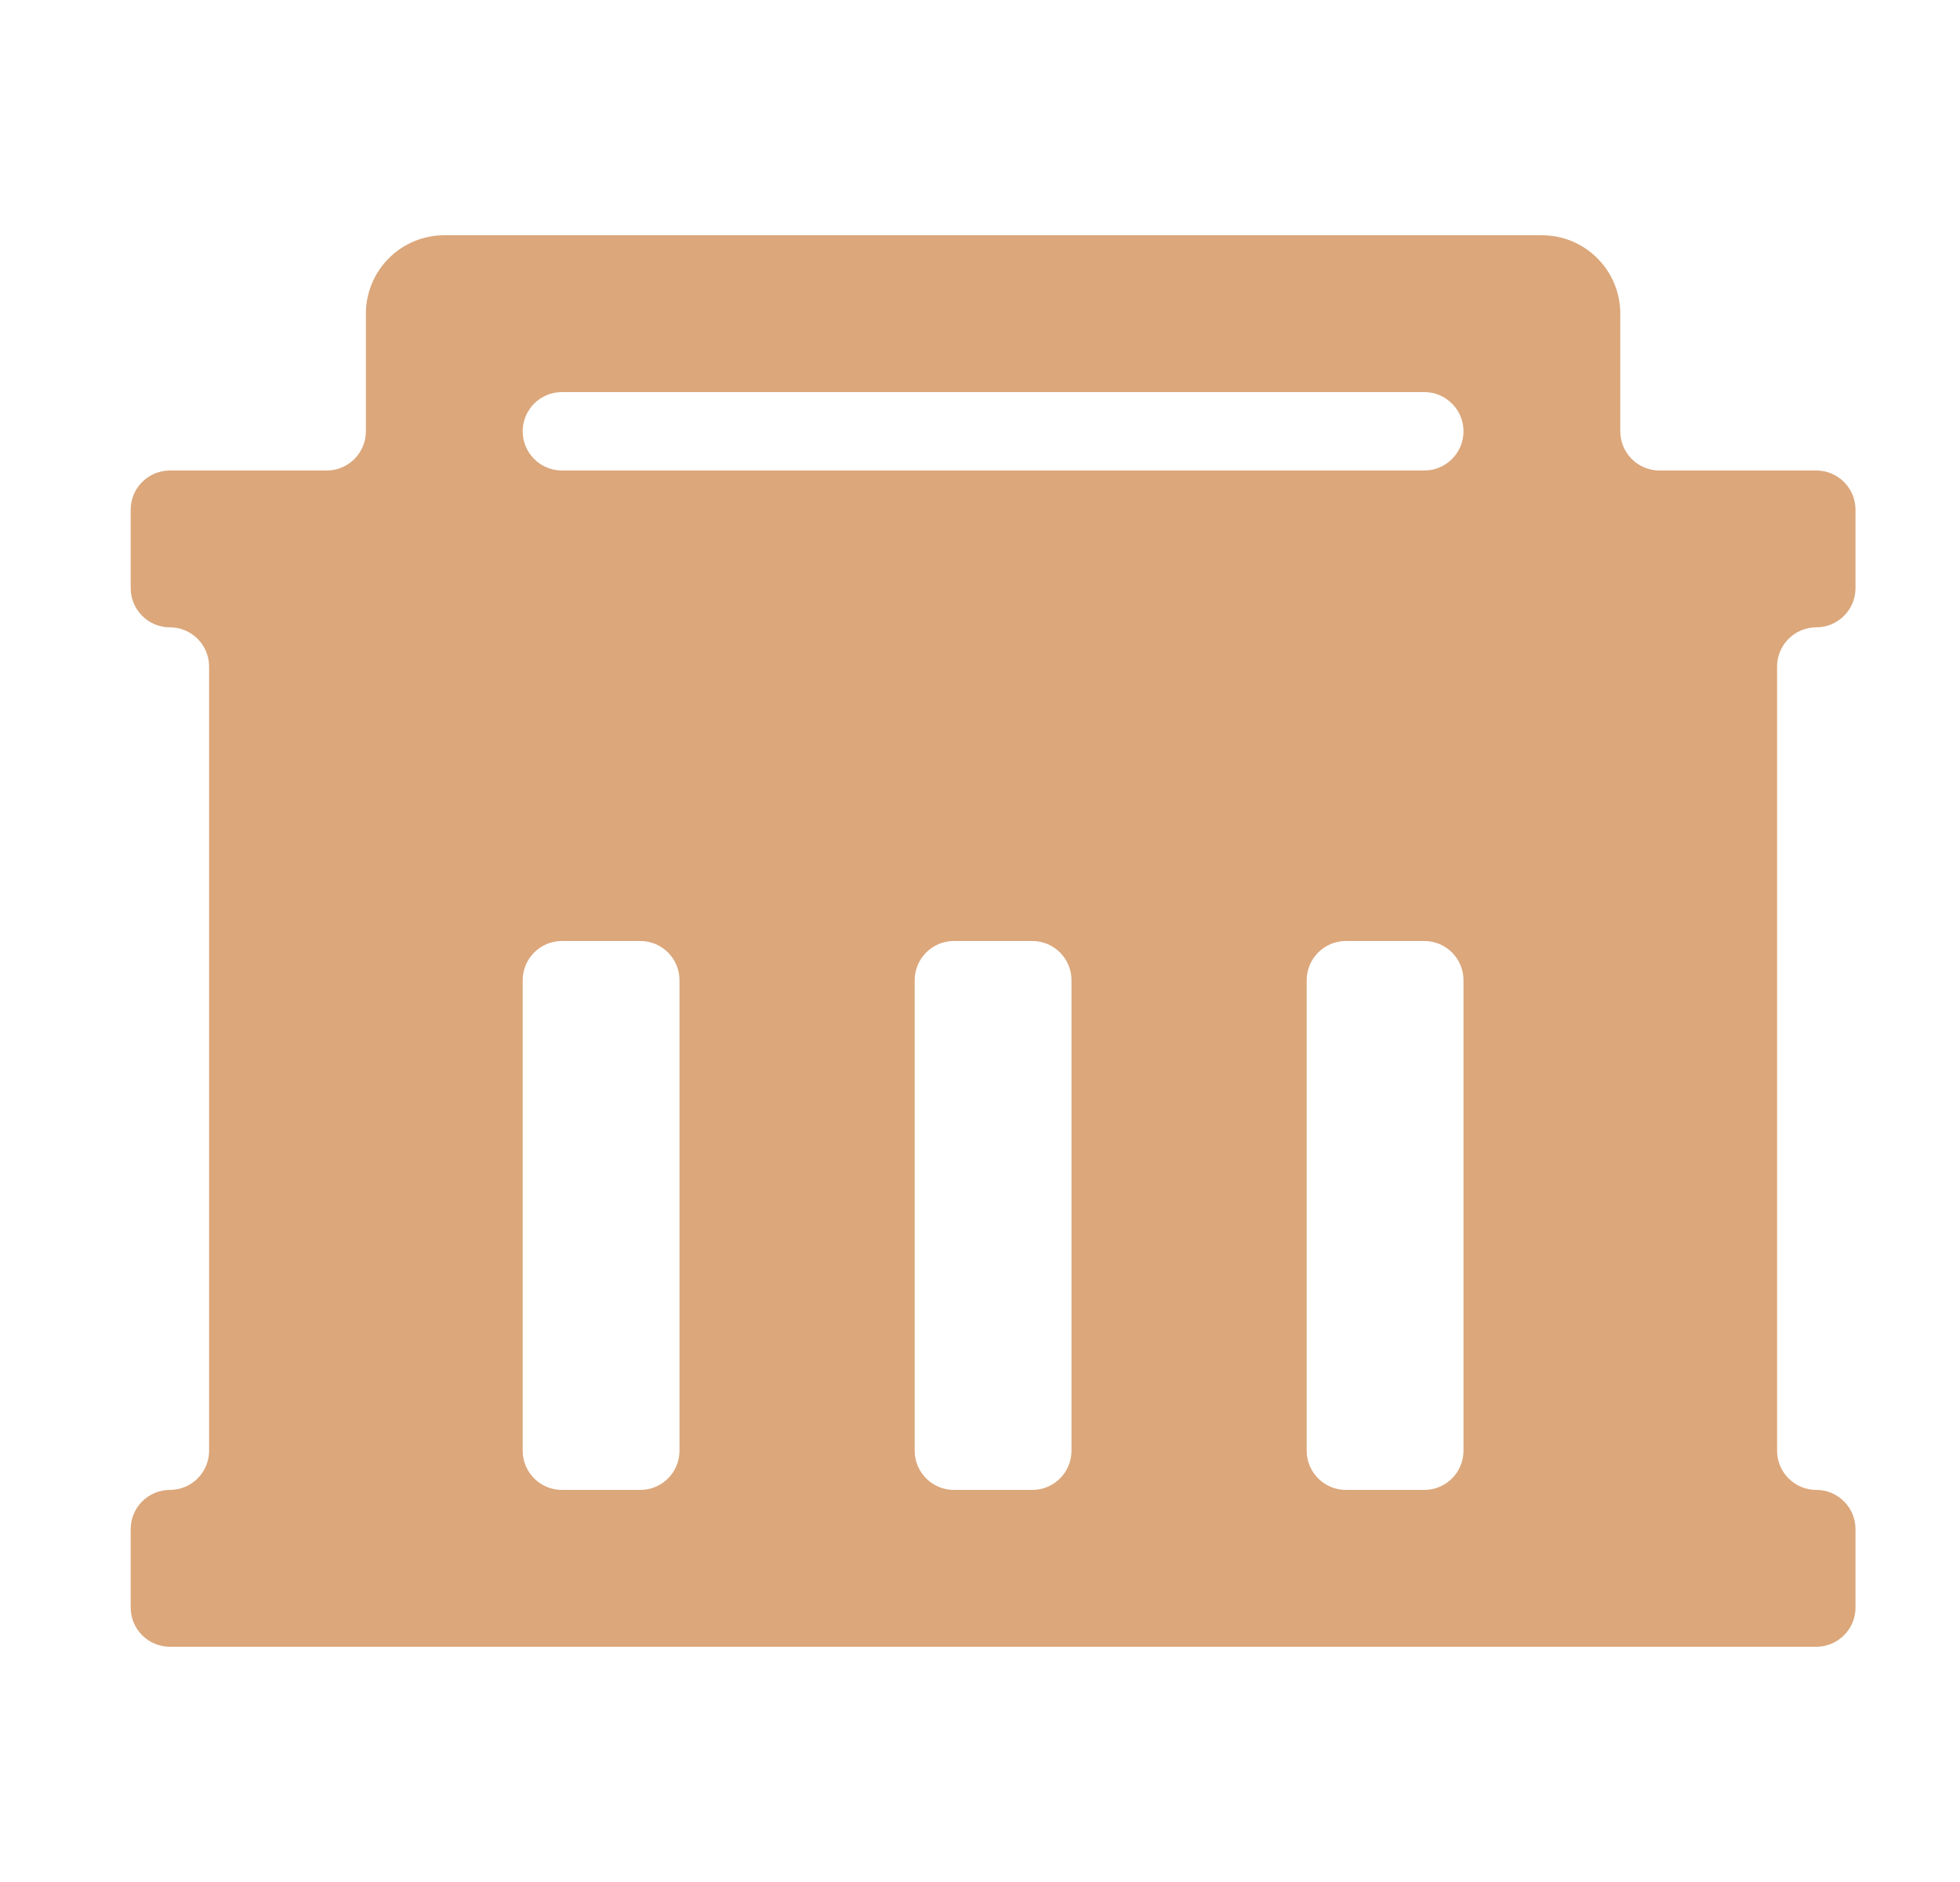 <svg width="25" height="24" viewBox="0 0 25 24" fill="none" xmlns="http://www.w3.org/2000/svg">
<g id="Group">
<path id="Vector" d="M2.167 19C2.443 19 2.667 18.776 2.667 18.5V8.5C2.667 8.224 2.443 8 2.167 8C1.891 8 1.667 7.776 1.667 7.5V6.5C1.667 6.224 1.891 6 2.167 6H4.167C4.443 6 4.667 5.776 4.667 5.5V4C4.667 3.735 4.772 3.48 4.96 3.293C5.147 3.105 5.402 3 5.667 3H19.667C19.932 3 20.187 3.105 20.374 3.293C20.562 3.48 20.667 3.735 20.667 4V5.5C20.667 5.776 20.891 6 21.167 6H23.167C23.443 6 23.667 6.224 23.667 6.5V7.5C23.667 7.776 23.443 8 23.167 8C22.891 8 22.667 8.224 22.667 8.5V18.5C22.667 18.776 22.891 19 23.167 19C23.443 19 23.667 19.224 23.667 19.5V20.5C23.667 20.776 23.443 21 23.167 21H2.167C1.891 21 1.667 20.776 1.667 20.5V19.5C1.667 19.224 1.891 19 2.167 19ZM13.167 19C13.443 19 13.667 18.776 13.667 18.5V12.5C13.667 12.224 13.443 12 13.167 12H12.167C11.891 12 11.667 12.224 11.667 12.5V18.5C11.667 18.776 11.891 19 12.167 19H13.167ZM8.167 19C8.443 19 8.667 18.776 8.667 18.5V12.5C8.667 12.224 8.443 12 8.167 12H7.167C6.891 12 6.667 12.224 6.667 12.5V18.5C6.667 18.776 6.891 19 7.167 19H8.167ZM18.167 19C18.443 19 18.667 18.776 18.667 18.5V12.5C18.667 12.224 18.443 12 18.167 12H17.167C16.891 12 16.667 12.224 16.667 12.5V18.5C16.667 18.776 16.891 19 17.167 19H18.167ZM7.167 5C6.891 5 6.667 5.224 6.667 5.5C6.667 5.776 6.891 6 7.167 6H18.167C18.443 6 18.667 5.776 18.667 5.5C18.667 5.224 18.443 5 18.167 5H7.167Z" fill="#DBA77B"/>
</g>
</svg>
